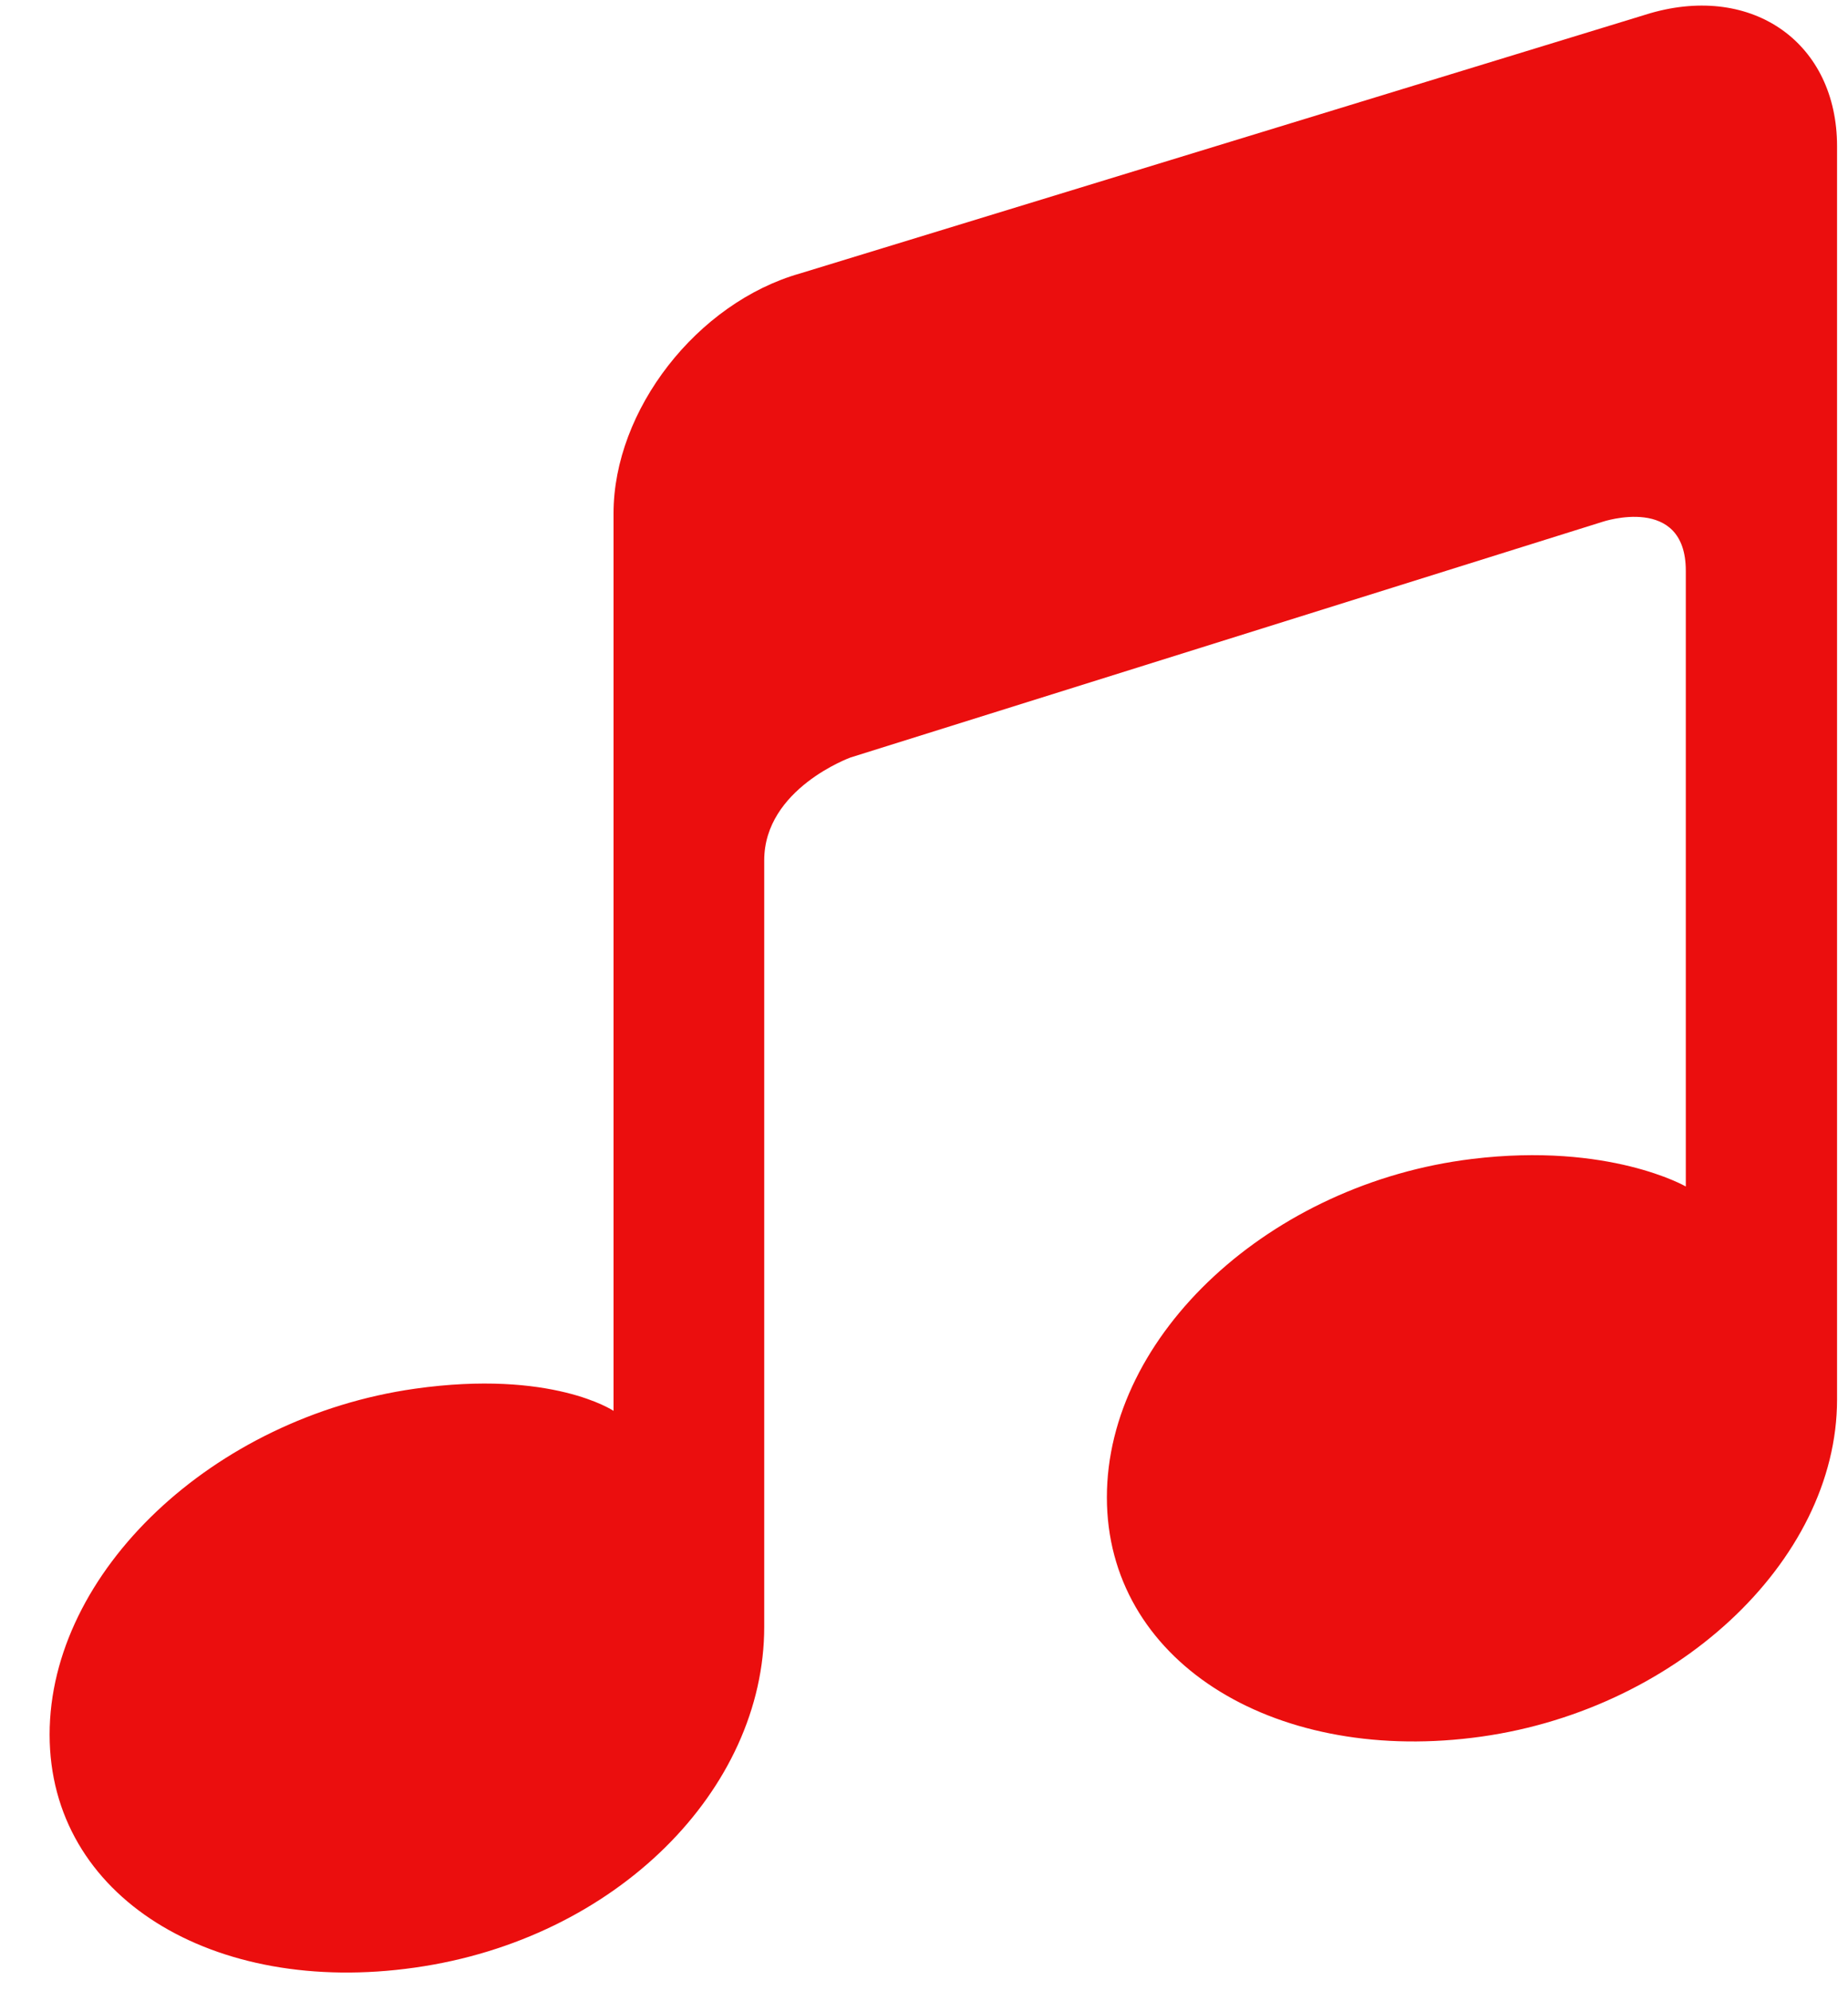 <svg width="26" height="28" viewBox="0 0 26 28" fill="none" xmlns="http://www.w3.org/2000/svg">
<path d="M23.221 0.185L11.257 3.845C9.806 4.257 8.632 5.767 8.632 7.219V19.666C8.632 19.666 8.632 19.835 8.632 19.839C8.632 19.839 7.766 19.254 5.835 19.528C2.999 19.931 0.698 22.106 0.698 24.391C0.698 26.675 2.999 28.072 5.835 27.668C8.674 27.268 10.752 25.16 10.752 22.876C10.752 22.876 10.752 13.112 10.752 12.098C10.752 11.089 11.968 10.651 11.968 10.651L22.548 7.337C22.548 7.337 23.718 6.945 23.718 8.026C23.718 9.112 23.718 16.675 23.718 16.675C23.718 16.675 23.718 16.68 23.718 16.684C23.718 16.684 22.641 16.061 20.71 16.297C17.874 16.642 15.573 18.77 15.573 21.055C15.573 23.339 17.874 24.782 20.71 24.437C23.545 24.096 25.846 21.963 25.846 19.679V2.057C25.846 0.61 24.668 -0.231 23.221 0.185Z" fill="#EB0E0E"/>
</svg>
